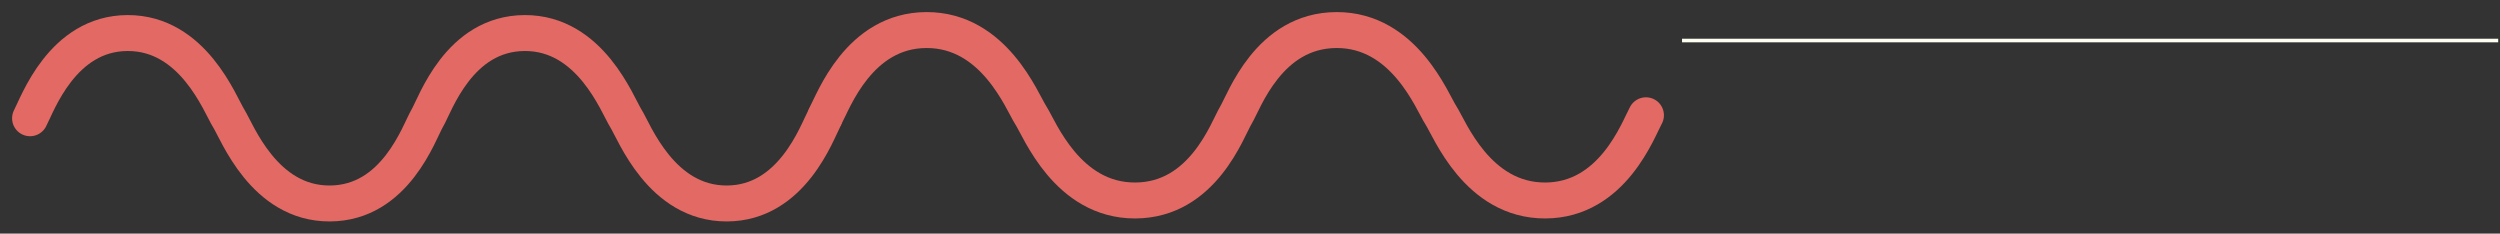 <?xml version="1.0" encoding="UTF-8" standalone="no"?>
<!-- Created with Inkscape (http://www.inkscape.org/) -->

<svg
   xmlns:dc="http://purl.org/dc/elements/1.1/"
   xmlns:cc="http://creativecommons.org/ns#"
   xmlns:rdf="http://www.w3.org/1999/02/22-rdf-syntax-ns#"
   xmlns:svg="http://www.w3.org/2000/svg"
   xmlns="http://www.w3.org/2000/svg"
   xmlns:sodipodi="http://sodipodi.sourceforge.net/DTD/sodipodi-0.dtd"
   xmlns:inkscape="http://www.inkscape.org/namespaces/inkscape"
   version="1.1"
   width="695.6"
   height="65"
   id="svg6424"
   inkscape:version="0.48.3.1 r9886"
   sodipodi:docname="logo_bottom.svg">
  <rect width="100%" height="100%" fill="#333333" stroke="none"/>
  <sodipodi:namedview
     pagecolor="#ffffff"
     bordercolor="#666666"
     borderopacity="1"
     objecttolerance="10"
     gridtolerance="10"
     guidetolerance="10"
     inkscape:pageopacity="0"
     inkscape:pageshadow="2"
     inkscape:window-width="1440"
     inkscape:window-height="841"
     id="namedview15"
     showgrid="false"
     inkscape:zoom="1.5044826"
     inkscape:cx="390.14333"
     inkscape:cy="27.415035"
     inkscape:window-x="0"
     inkscape:window-y="27"
     inkscape:window-maximized="1"
     inkscape:current-layer="svg6424" />
  <defs
     id="defs6426" />
  <path
     style="fill:none;stroke:#e26964;stroke-width:10;stroke-linecap:round;stroke-miterlimit:4;stroke-dasharray:none"
     inkscape:connector-curvature="0"
     stroke-miterlimit="10"
     d="m 229.382,32.903 c -2.056,3.822 -8.945,23.662 -27.137,23.71 -18.282,0.049 -25.73,-19.908 -28.122,-23.71 C 171.734,29.103 164.288,9.145 146.006,9.194 127.675,9.242 121.125,29.077 118.872,32.903 116.617,36.73 110.069,56.565 91.738,56.613 73.454,56.661 66.005,36.704 63.618,32.903 61.227,29.103 53.781,9.145 35.496,9.194 17.304,9.242 10.416,29.083 8.362,32.903"
     id="path6-4-58-5-3-6-1" />
  <path
     style="fill:none;stroke:#e26964;stroke-width:10;stroke-linecap:round;stroke-miterlimit:4;stroke-dasharray:none"
     inkscape:connector-curvature="0"
     stroke-miterlimit="10"
     d="m 457.971,32.071 c -2.123,3.822 -9.236,23.662 -28.02,23.71 -18.877,0.049 -26.569,-19.908 -29.038,-23.71 -2.467,-3.8 -10.155,-23.757 -29.033,-23.709 -18.928,0.05 -25.692,19.883 -28.018,23.709 -2.328,3.827 -9.09,23.662 -28.018,23.71 -18.88,0.049 -26.571,-19.908 -29.035,-23.71 -2.47,-3.8 -10.158,-23.757 -29.038,-23.709 -18.784,0.049 -25.897,19.889 -28.018,23.709"
     id="path6-4-3-49-1-6-9-6" />
  <path
     inkscape:connector-curvature="0"
     style="fill:none;stroke:#fffff1;stroke-width:1;stroke-linecap:butt;stroke-linejoin:miter;stroke-miterlimit:4;stroke-opacity:1;stroke-dasharray:none;display:inline"
     id="path10720"
     d="m 468.009,11.275 227.091,0" />
</svg>
